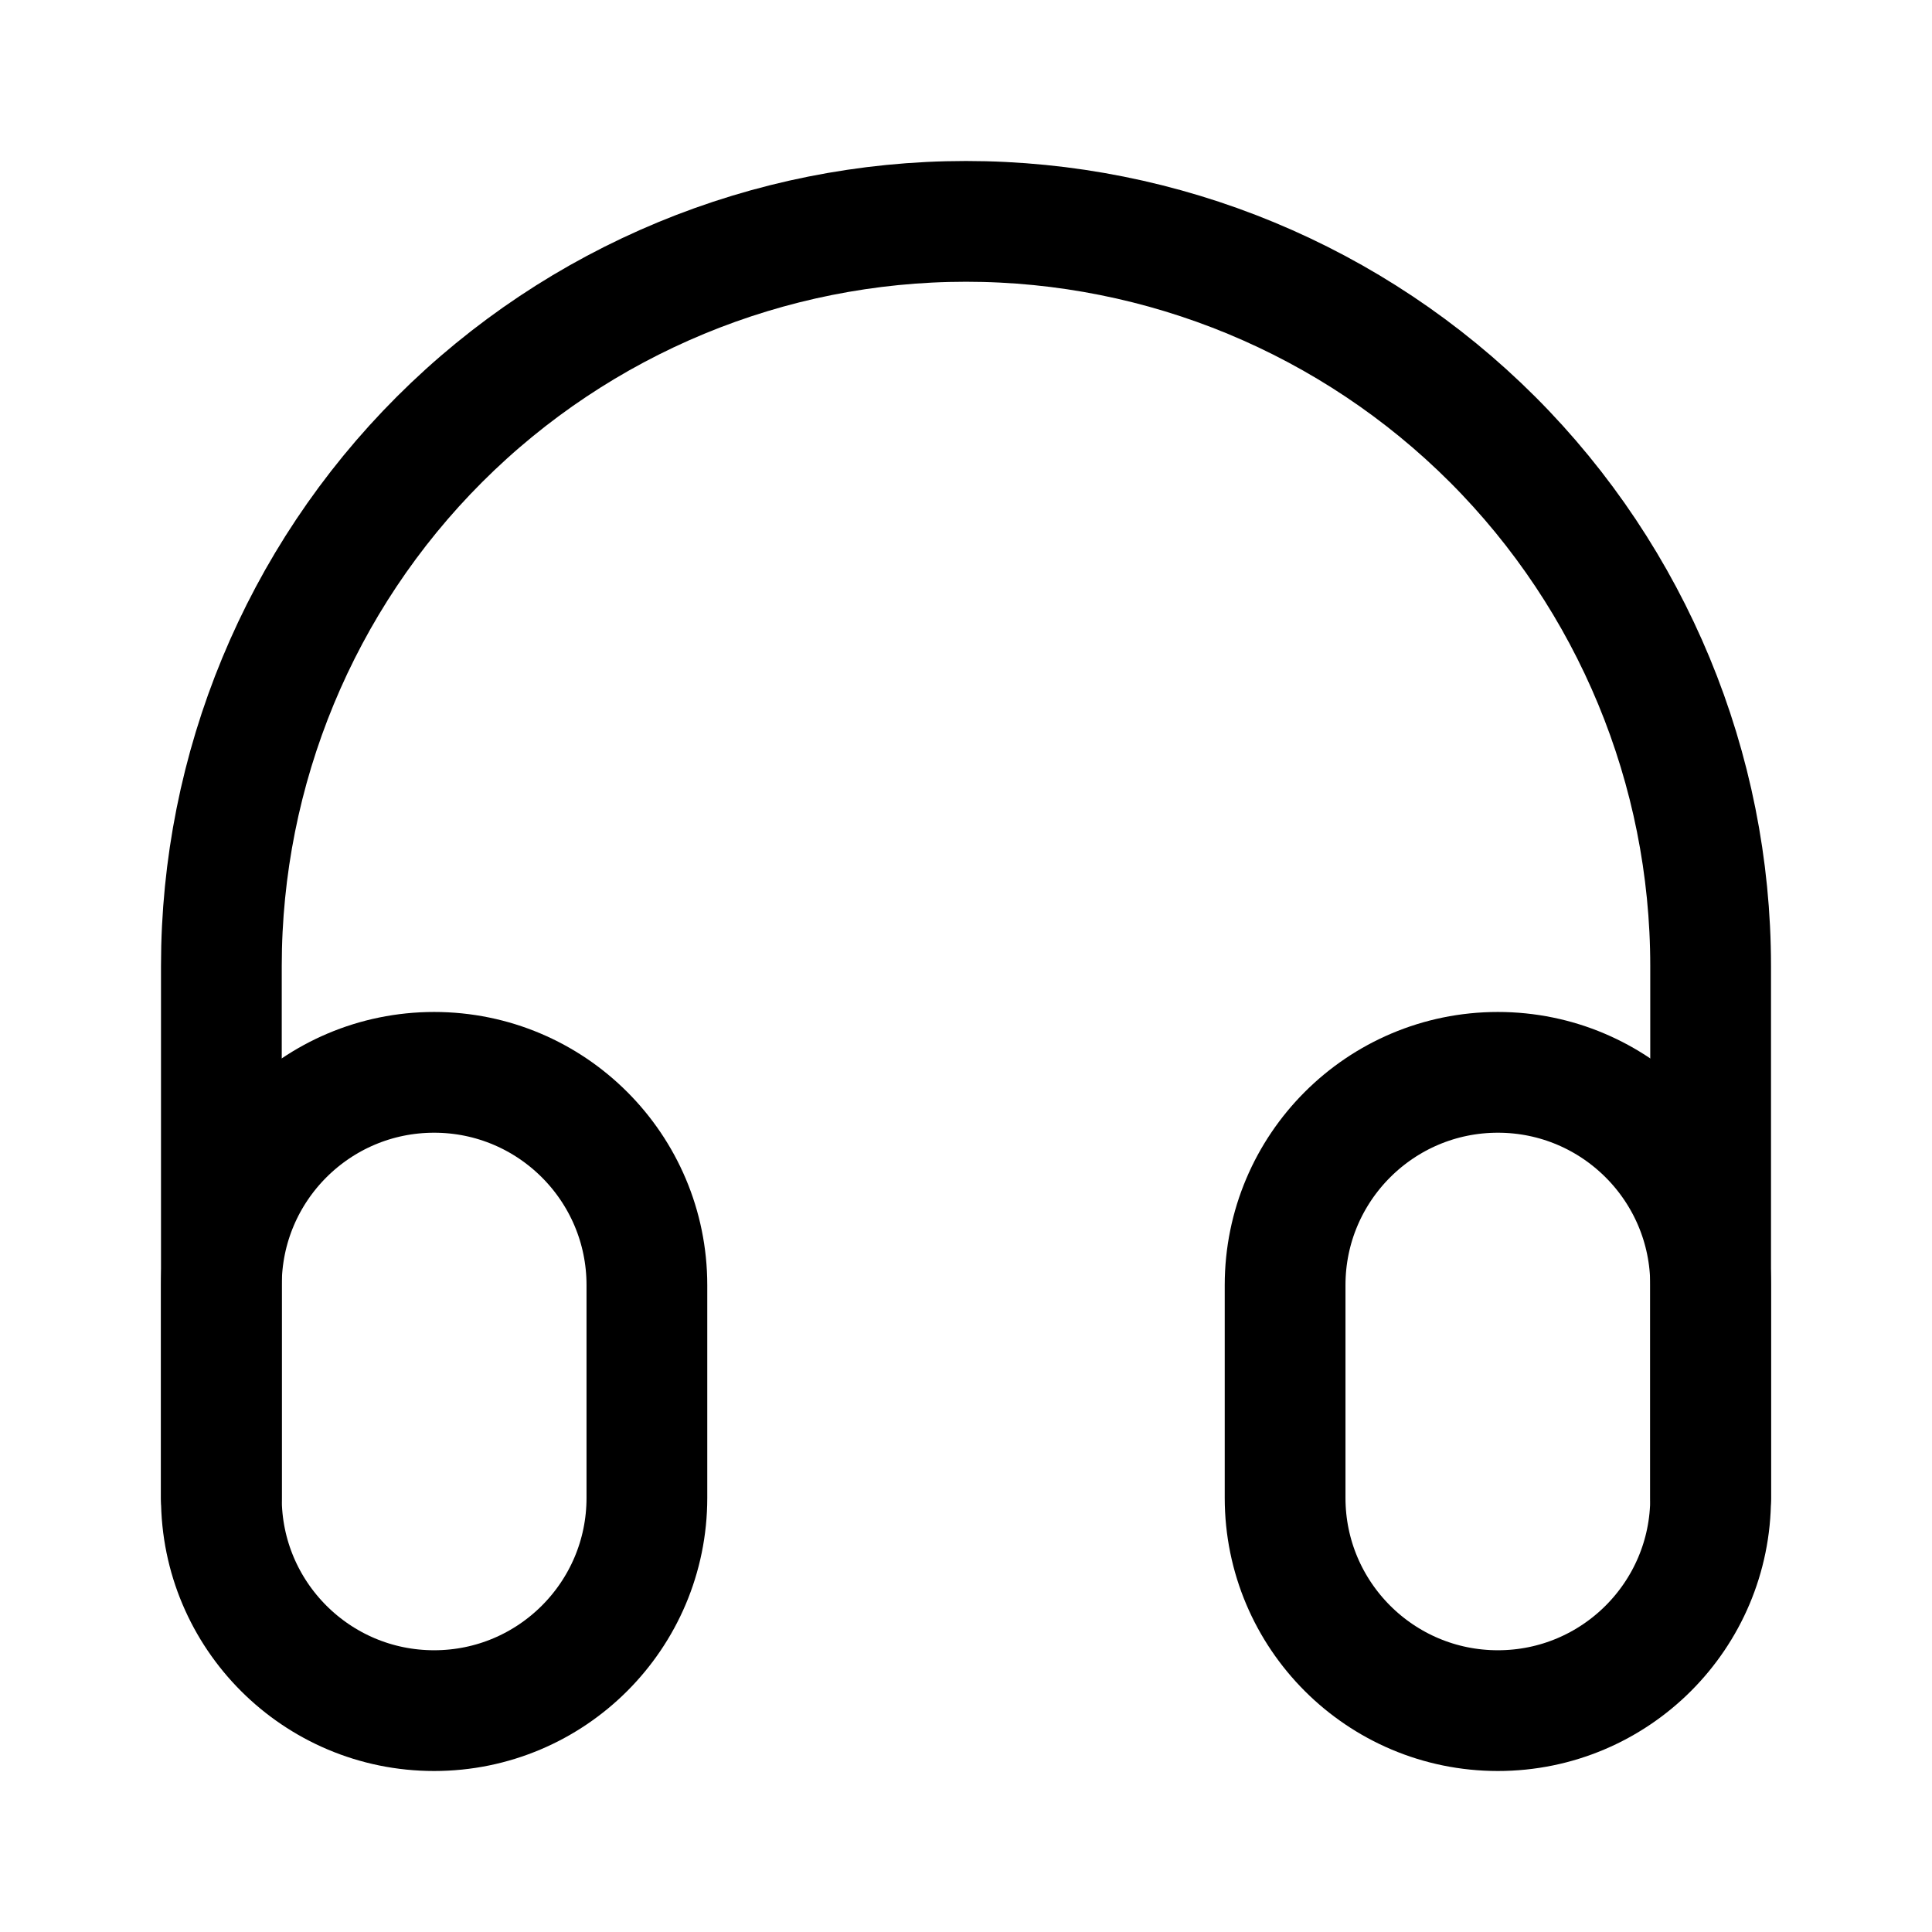 <svg width="24" height="24" viewBox="0 0 24 24" fill="none" xmlns="http://www.w3.org/2000/svg">
<path d="M8.036 15.964C8.036 14.505 6.852 13.321 5.393 13.321C3.933 13.321 2.75 14.505 2.75 15.964V18.607C2.75 20.067 3.933 21.25 5.393 21.25C6.852 21.25 8.036 20.067 8.036 18.607V15.964Z" stroke="black" stroke-width="1.5" stroke-linecap="round" stroke-linejoin="round"/>
<path d="M15.964 18.607C15.964 20.067 17.148 21.25 18.607 21.25C20.067 21.25 21.25 20.067 21.25 18.607V15.964C21.25 14.505 20.067 13.321 18.607 13.321C17.148 13.321 15.964 14.505 15.964 15.964V18.607Z" stroke="black" stroke-width="1.5" stroke-linecap="round" stroke-linejoin="round"/>
<path d="M21.25 18.607V12C21.25 9.547 20.275 7.194 18.541 5.459C16.806 3.725 14.453 2.75 12 2.75C9.547 2.75 7.194 3.725 5.459 5.459C3.724 7.194 2.75 9.547 2.75 12V18.607" stroke="black" stroke-width="1.5" stroke-linecap="round" stroke-linejoin="round"/>
</svg>
